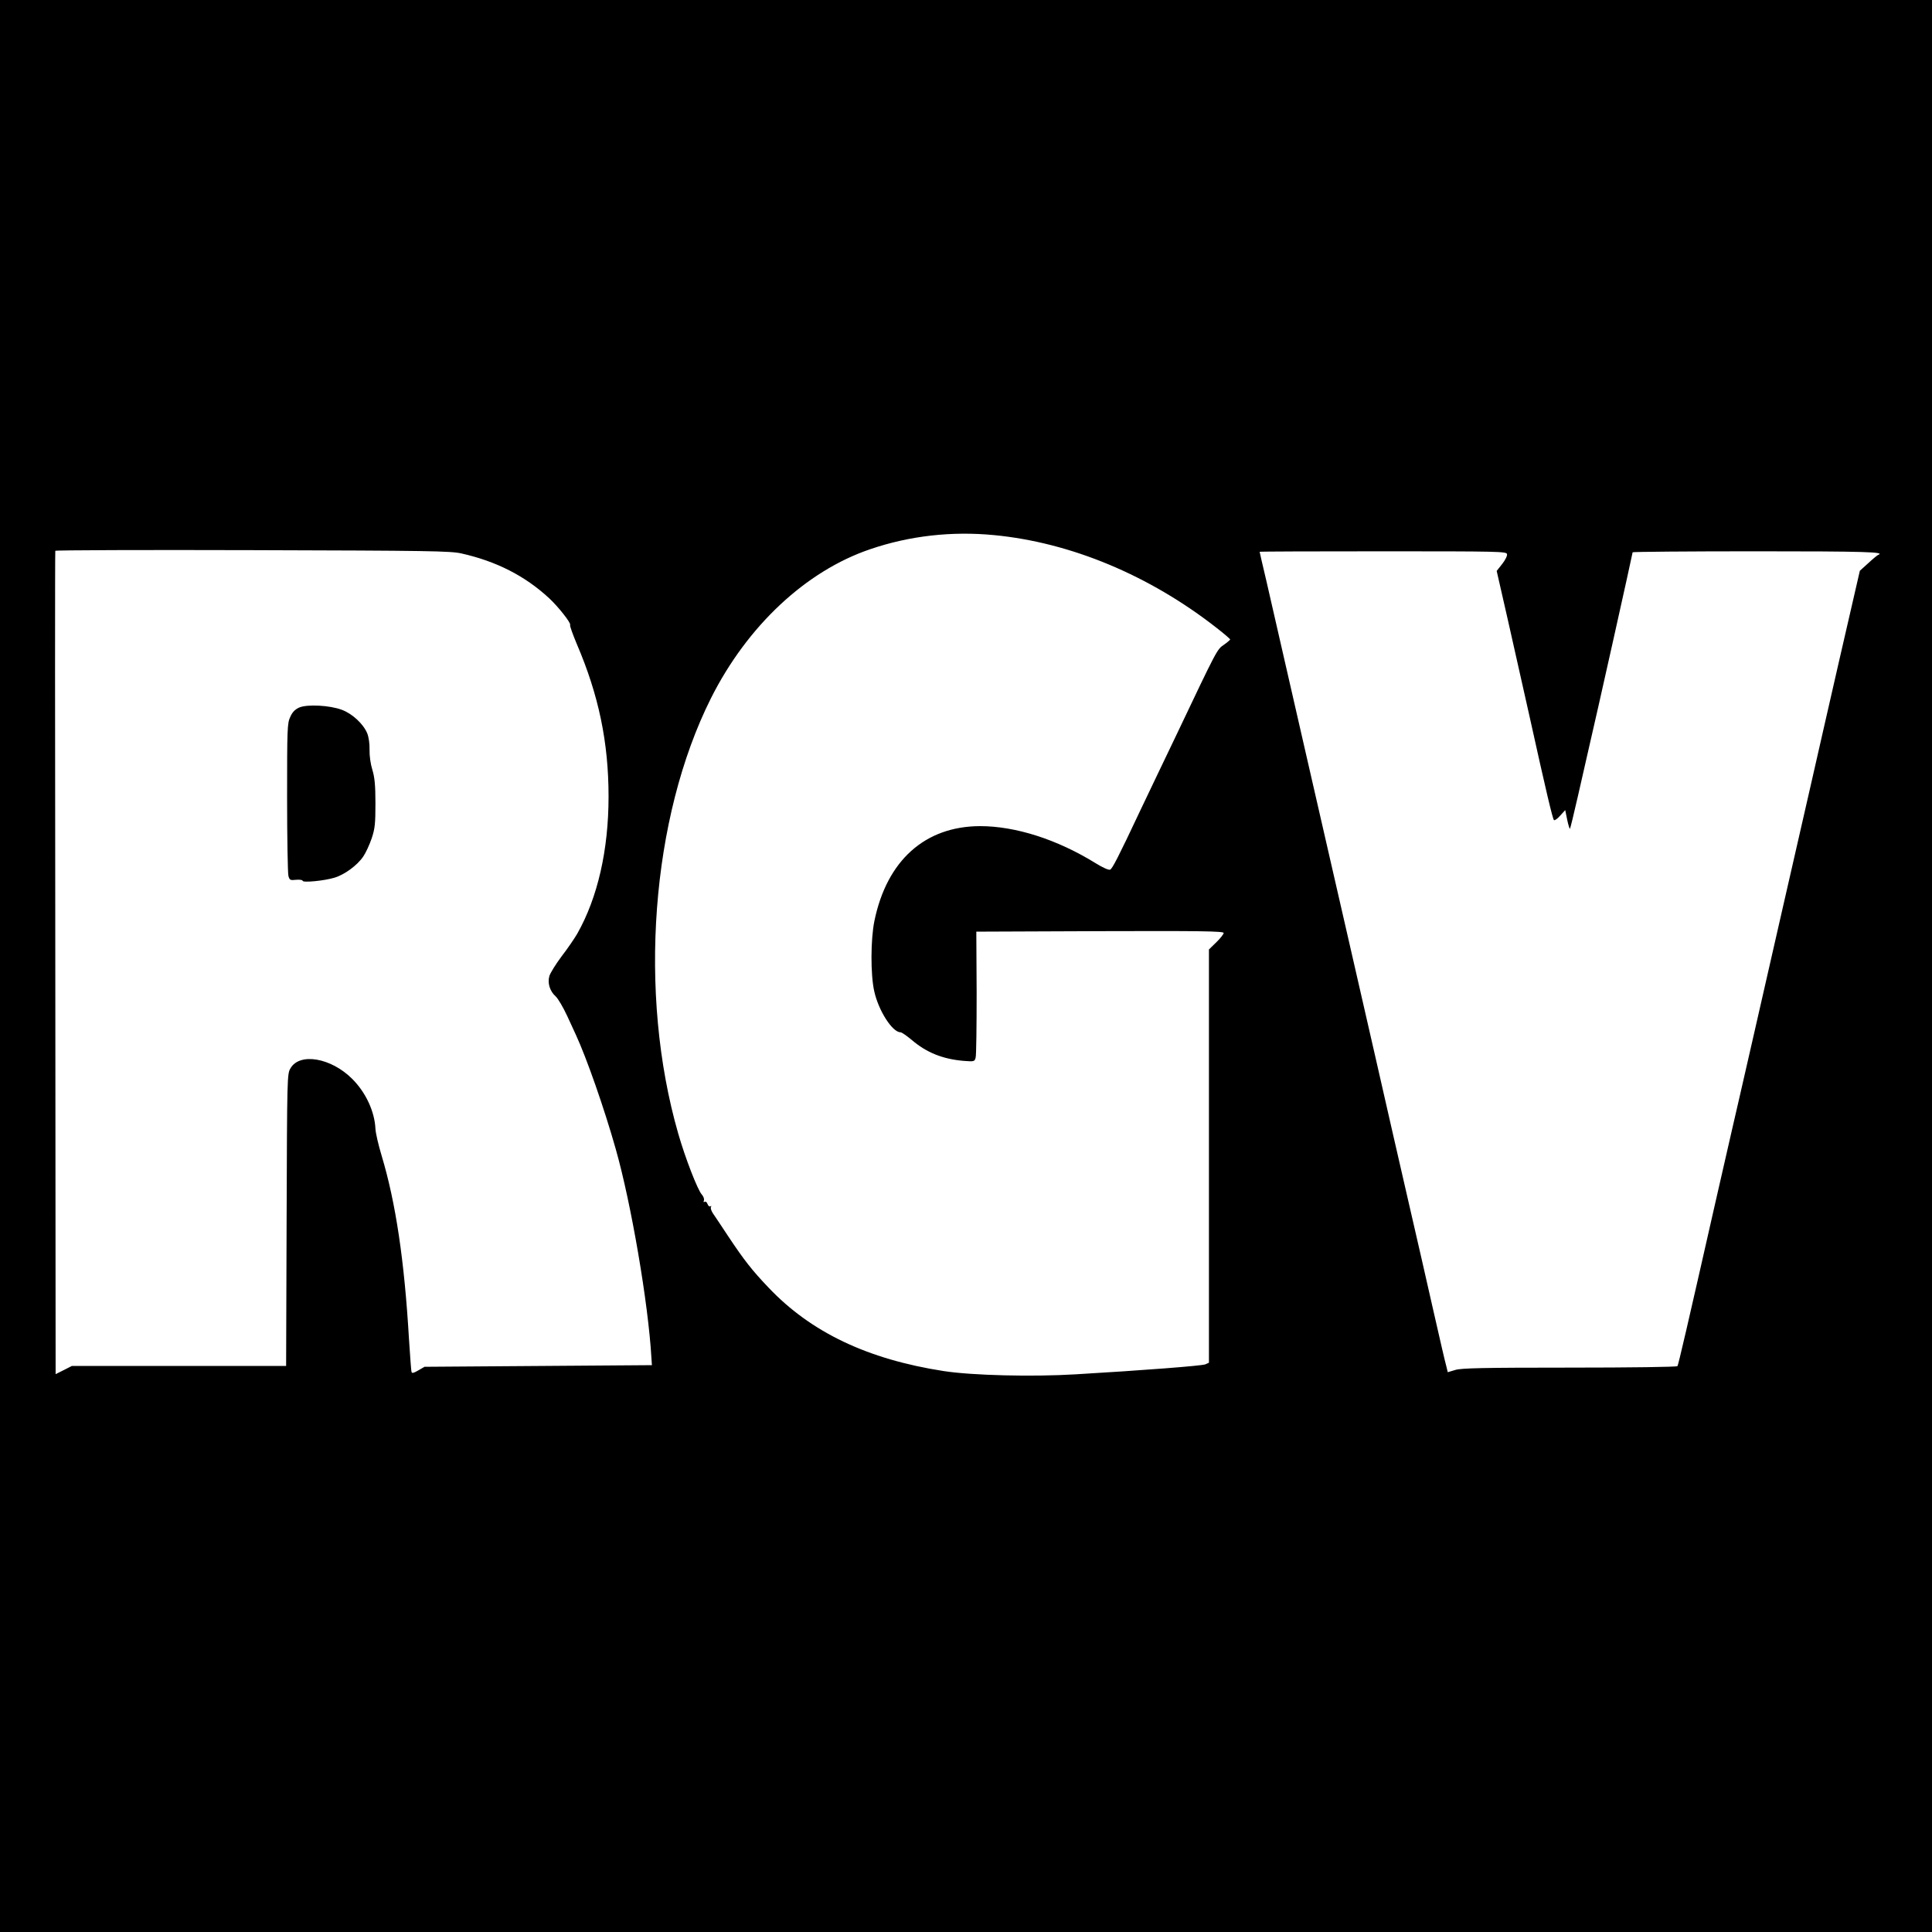 <?xml version="1.0" standalone="no"?>
<!DOCTYPE svg PUBLIC "-//W3C//DTD SVG 20010904//EN"
 "http://www.w3.org/TR/2001/REC-SVG-20010904/DTD/svg10.dtd">
<svg version="1.0" xmlns="http://www.w3.org/2000/svg"
 width="1181pt" height="1181pt" viewBox="0 0 1181 1181"
 preserveAspectRatio="xMidYMid meet">
<g transform="translate(0,1181) scale(0.1,-0.1)"
fill="#000000" stroke="none">
<path d="M0 5905 l0 -5905 5905 0 5905 0 0 5905 0 5905 -5905 0 -5905 0 0
-5905z m6076 2634 c470 -45 951 -246 1362 -568 45 -35 82 -67 82 -70 -1 -3
-18 -18 -38 -32 -43 -29 -40 -24 -292 -554 -26 -55 -78 -163 -115 -240 -37
-77 -84 -176 -105 -220 -135 -287 -171 -356 -184 -361 -9 -4 -46 13 -88 39
-236 146 -490 227 -707 227 -337 -1 -570 -210 -646 -580 -23 -112 -24 -327 -1
-429 26 -119 111 -251 160 -251 8 0 38 -21 68 -46 91 -78 190 -118 319 -129
65 -5 67 -4 73 21 4 14 6 193 6 397 l-2 372 756 3 c614 2 756 0 756 -11 0 -7
-20 -33 -45 -57 l-45 -44 0 -1263 0 -1263 -22 -10 c-22 -9 -384 -37 -793 -61
-264 -16 -632 -7 -807 20 -464 72 -810 236 -1070 510 -101 106 -149 167 -248
316 -40 61 -81 122 -92 138 -10 15 -16 33 -12 39 4 6 3 8 -4 4 -6 -3 -13 3
-17 14 -4 11 -11 17 -17 14 -7 -5 -9 -1 -5 8 3 9 -3 25 -13 36 -25 27 -101
222 -144 372 -247 858 -166 1932 200 2662 222 442 581 778 974 911 240 82 499
111 756 86z m-3256 -112 c214 -48 389 -137 537 -274 55 -51 135 -152 128 -163
-3 -5 16 -57 41 -117 134 -313 194 -601 194 -932 0 -328 -67 -619 -191 -838
-16 -28 -59 -91 -96 -139 -36 -48 -70 -103 -75 -121 -12 -43 3 -92 39 -124 14
-13 46 -67 70 -119 24 -52 48 -104 53 -115 66 -143 173 -448 244 -699 94 -331
199 -943 218 -1276 l3 -45 -695 -5 -695 -5 -38 -22 c-27 -16 -39 -19 -41 -10
-3 6 -9 98 -16 202 -28 479 -81 834 -167 1120 -20 66 -37 140 -38 165 -5 106
-59 222 -142 305 -129 129 -321 162 -377 65 -21 -34 -21 -48 -24 -927 l-3
-893 -655 0 -655 0 -49 -25 -50 -25 -2 2512 c-2 1382 -2 2517 0 2521 2 4 544
6 1205 4 1079 -3 1210 -5 1277 -20z m6392 -4 c3 -10 -11 -37 -29 -60 l-34 -43
70 -307 c38 -170 97 -432 131 -583 101 -457 141 -625 149 -633 4 -4 22 8 38
27 l31 34 12 -59 c7 -33 15 -58 17 -55 2 2 24 91 48 197 24 107 51 223 59 259
55 234 276 1226 276 1234 0 3 340 6 755 6 670 0 793 -4 746 -22 -4 -1 -32 -24
-60 -50 l-52 -47 -125 -543 c-68 -299 -147 -642 -174 -763 -28 -121 -64 -278
-80 -350 -34 -150 -124 -541 -275 -1205 -58 -256 -115 -501 -125 -545 -10 -44
-57 -249 -104 -455 -172 -759 -226 -992 -232 -1001 -3 -5 -284 -9 -658 -9
-530 0 -662 -3 -699 -14 l-47 -14 -9 37 c-6 20 -40 167 -76 326 -36 160 -108
475 -160 700 -52 226 -142 619 -200 875 -59 256 -127 553 -151 660 -25 107
-141 616 -259 1130 -118 514 -232 1014 -254 1110 -23 96 -41 176 -41 177 0 2
339 3 754 3 710 0 755 -1 758 -17z"/>
<path d="M1829 7485 c-26 -12 -42 -28 -55 -58 -18 -38 -19 -73 -19 -492 0
-247 4 -463 8 -479 7 -26 11 -28 47 -24 22 2 40 -1 40 -6 0 -13 134 0 195 19
61 18 140 76 176 130 15 22 38 72 51 110 20 60 23 90 23 215 0 112 -5 159 -19
205 -11 35 -18 86 -17 122 1 37 -5 77 -14 100 -24 58 -91 120 -155 144 -75 28
-212 35 -261 14z"/>
</g>
</svg>
